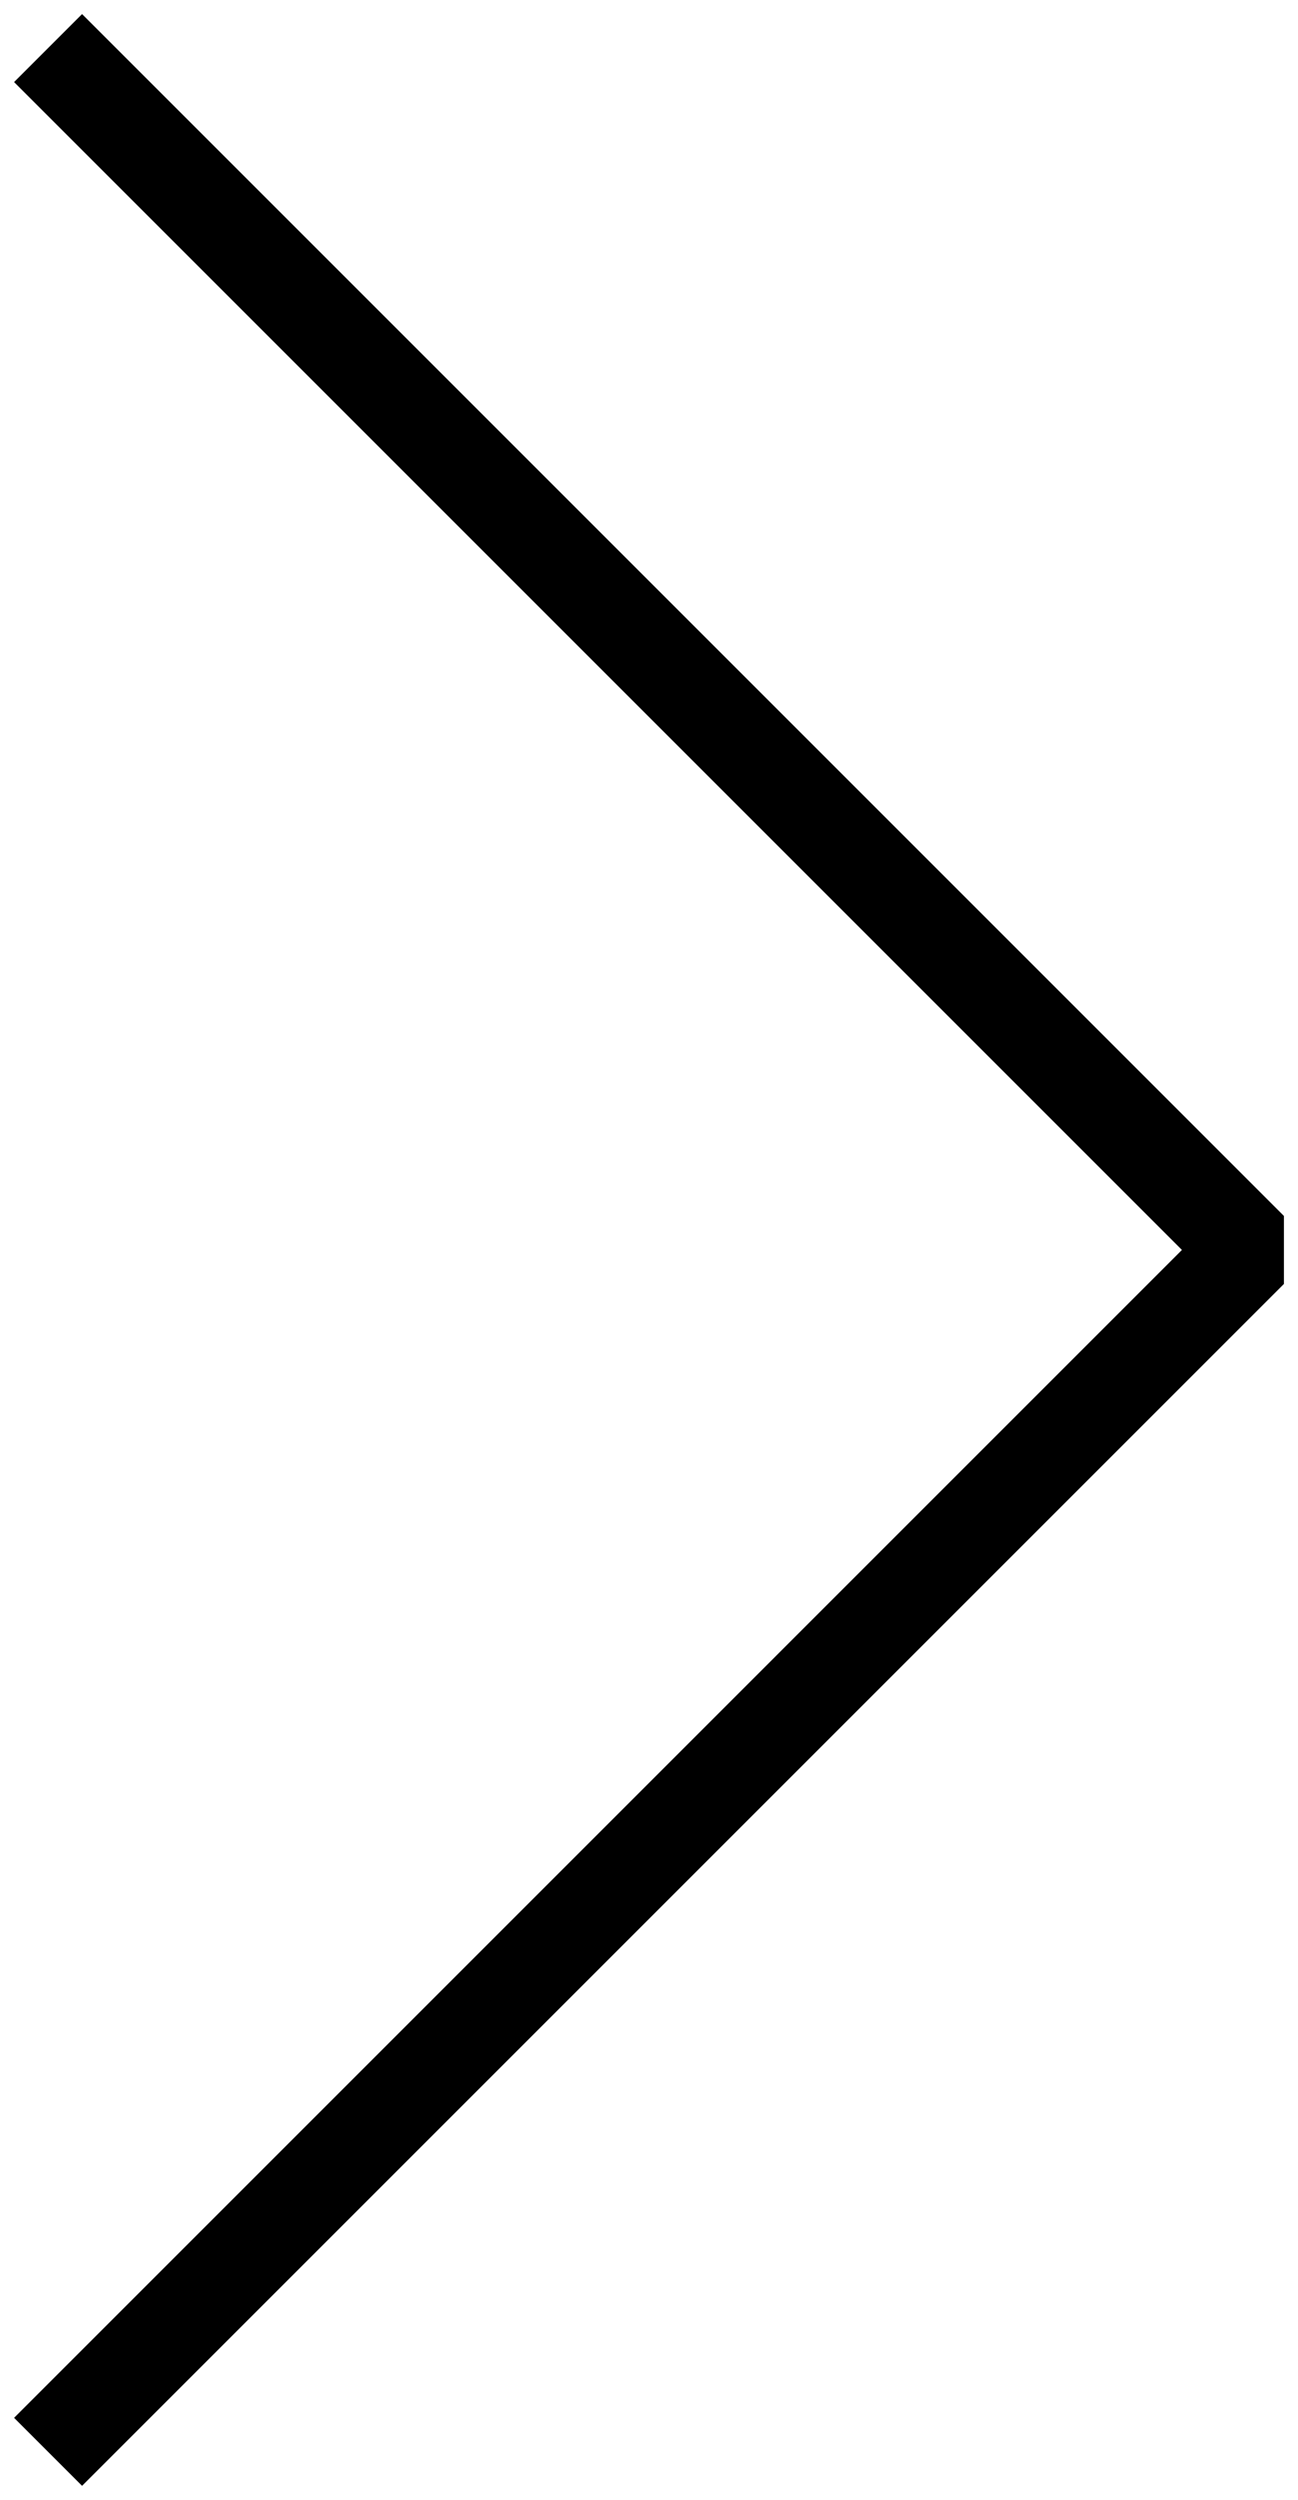 <svg width="27" height="52" viewBox="0 0 27 52" fill="none" xmlns="http://www.w3.org/2000/svg">
<path d="M1 1L26 26L1 51" stroke="black" stroke-width="2" stroke-miterlimit="10" stroke-linejoin="bevel"/>
</svg>
